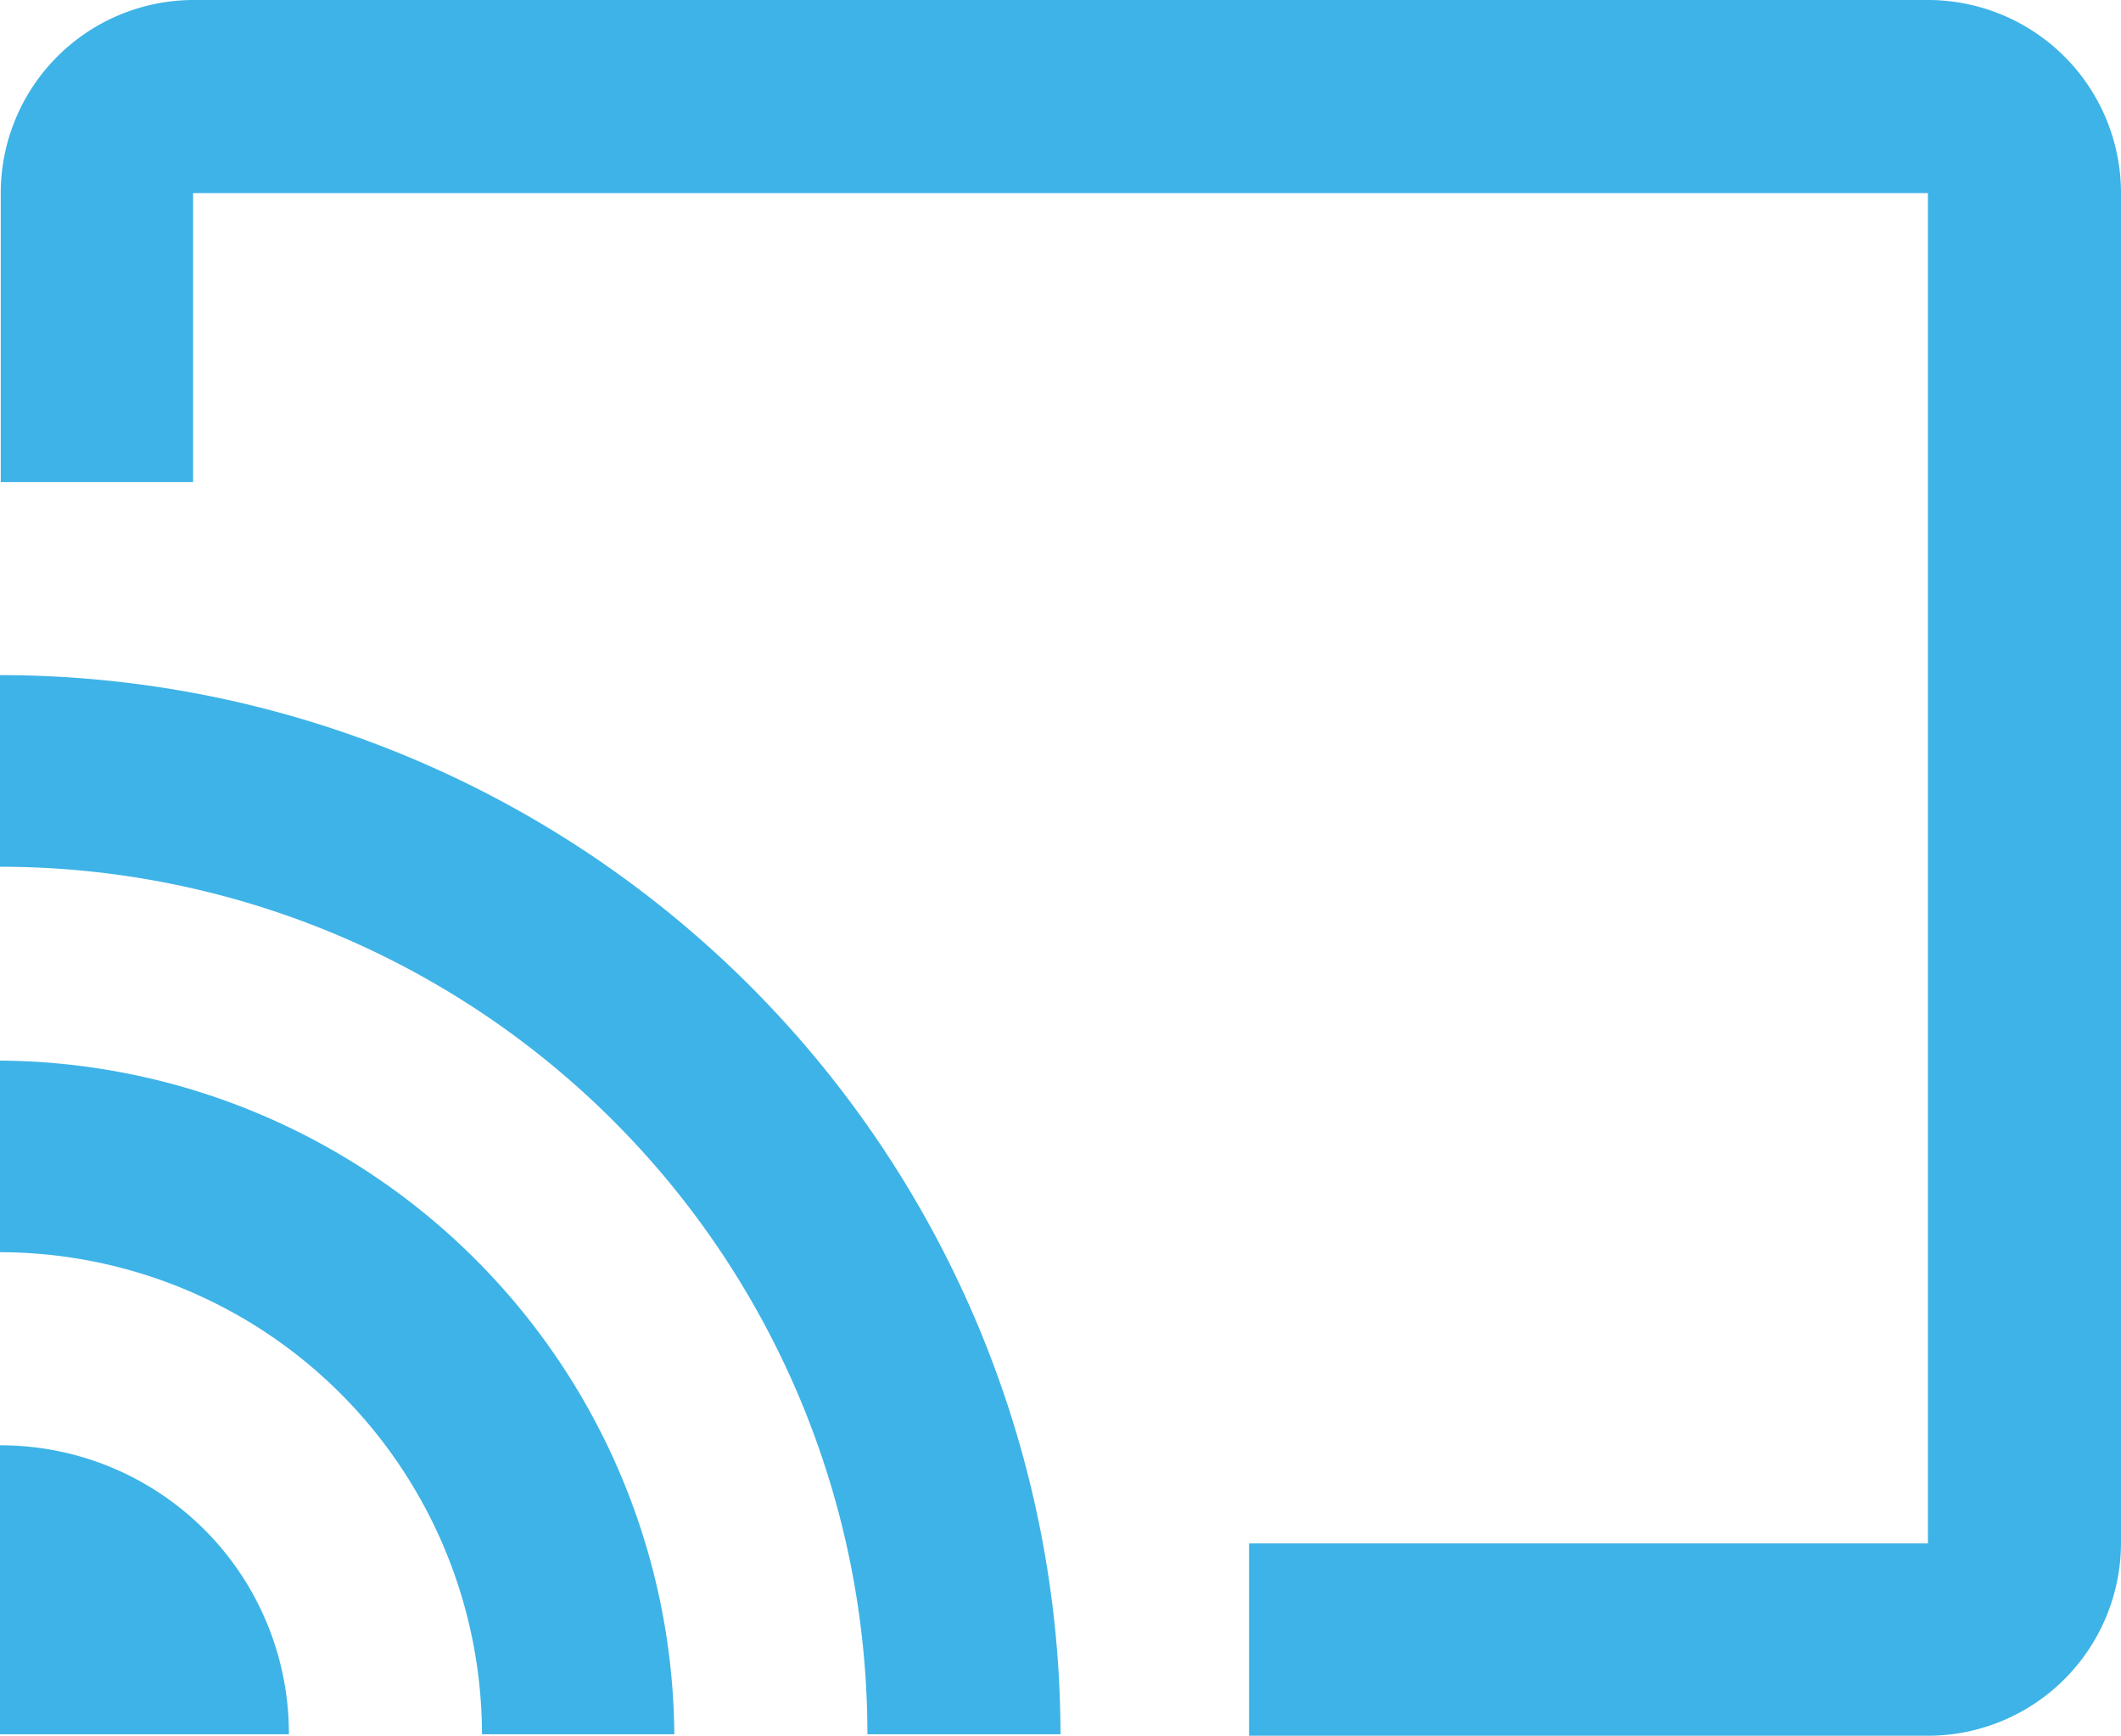 <svg id="Layer_1" data-name="Layer 1" xmlns="http://www.w3.org/2000/svg" viewBox="0 0 28.12 23.01"><defs><style>.cls-1{fill:#3eb3e7;}</style></defs><title>enabled-chromecast</title><path class="cls-1" d="M44.88,44.84h-23a2.56,2.56,0,0,0-2.55,2.56v3.83h2.55V47.4h23V65.3h-9v2.55h9a2.56,2.56,0,0,0,2.56-2.55V47.4A2.56,2.56,0,0,0,44.88,44.84ZM19.32,64v3.83h3.83A3.82,3.82,0,0,0,19.32,64Zm0-5.12v2.56a6.4,6.4,0,0,1,6.39,6.39h2.55A9,9,0,0,0,19.32,58.9Zm0-5.11v2.56a11.5,11.5,0,0,1,11.5,11.5h2.56A14.06,14.06,0,0,0,19.32,53.79Z" transform="translate(-19.32 -44.84)"/></svg>